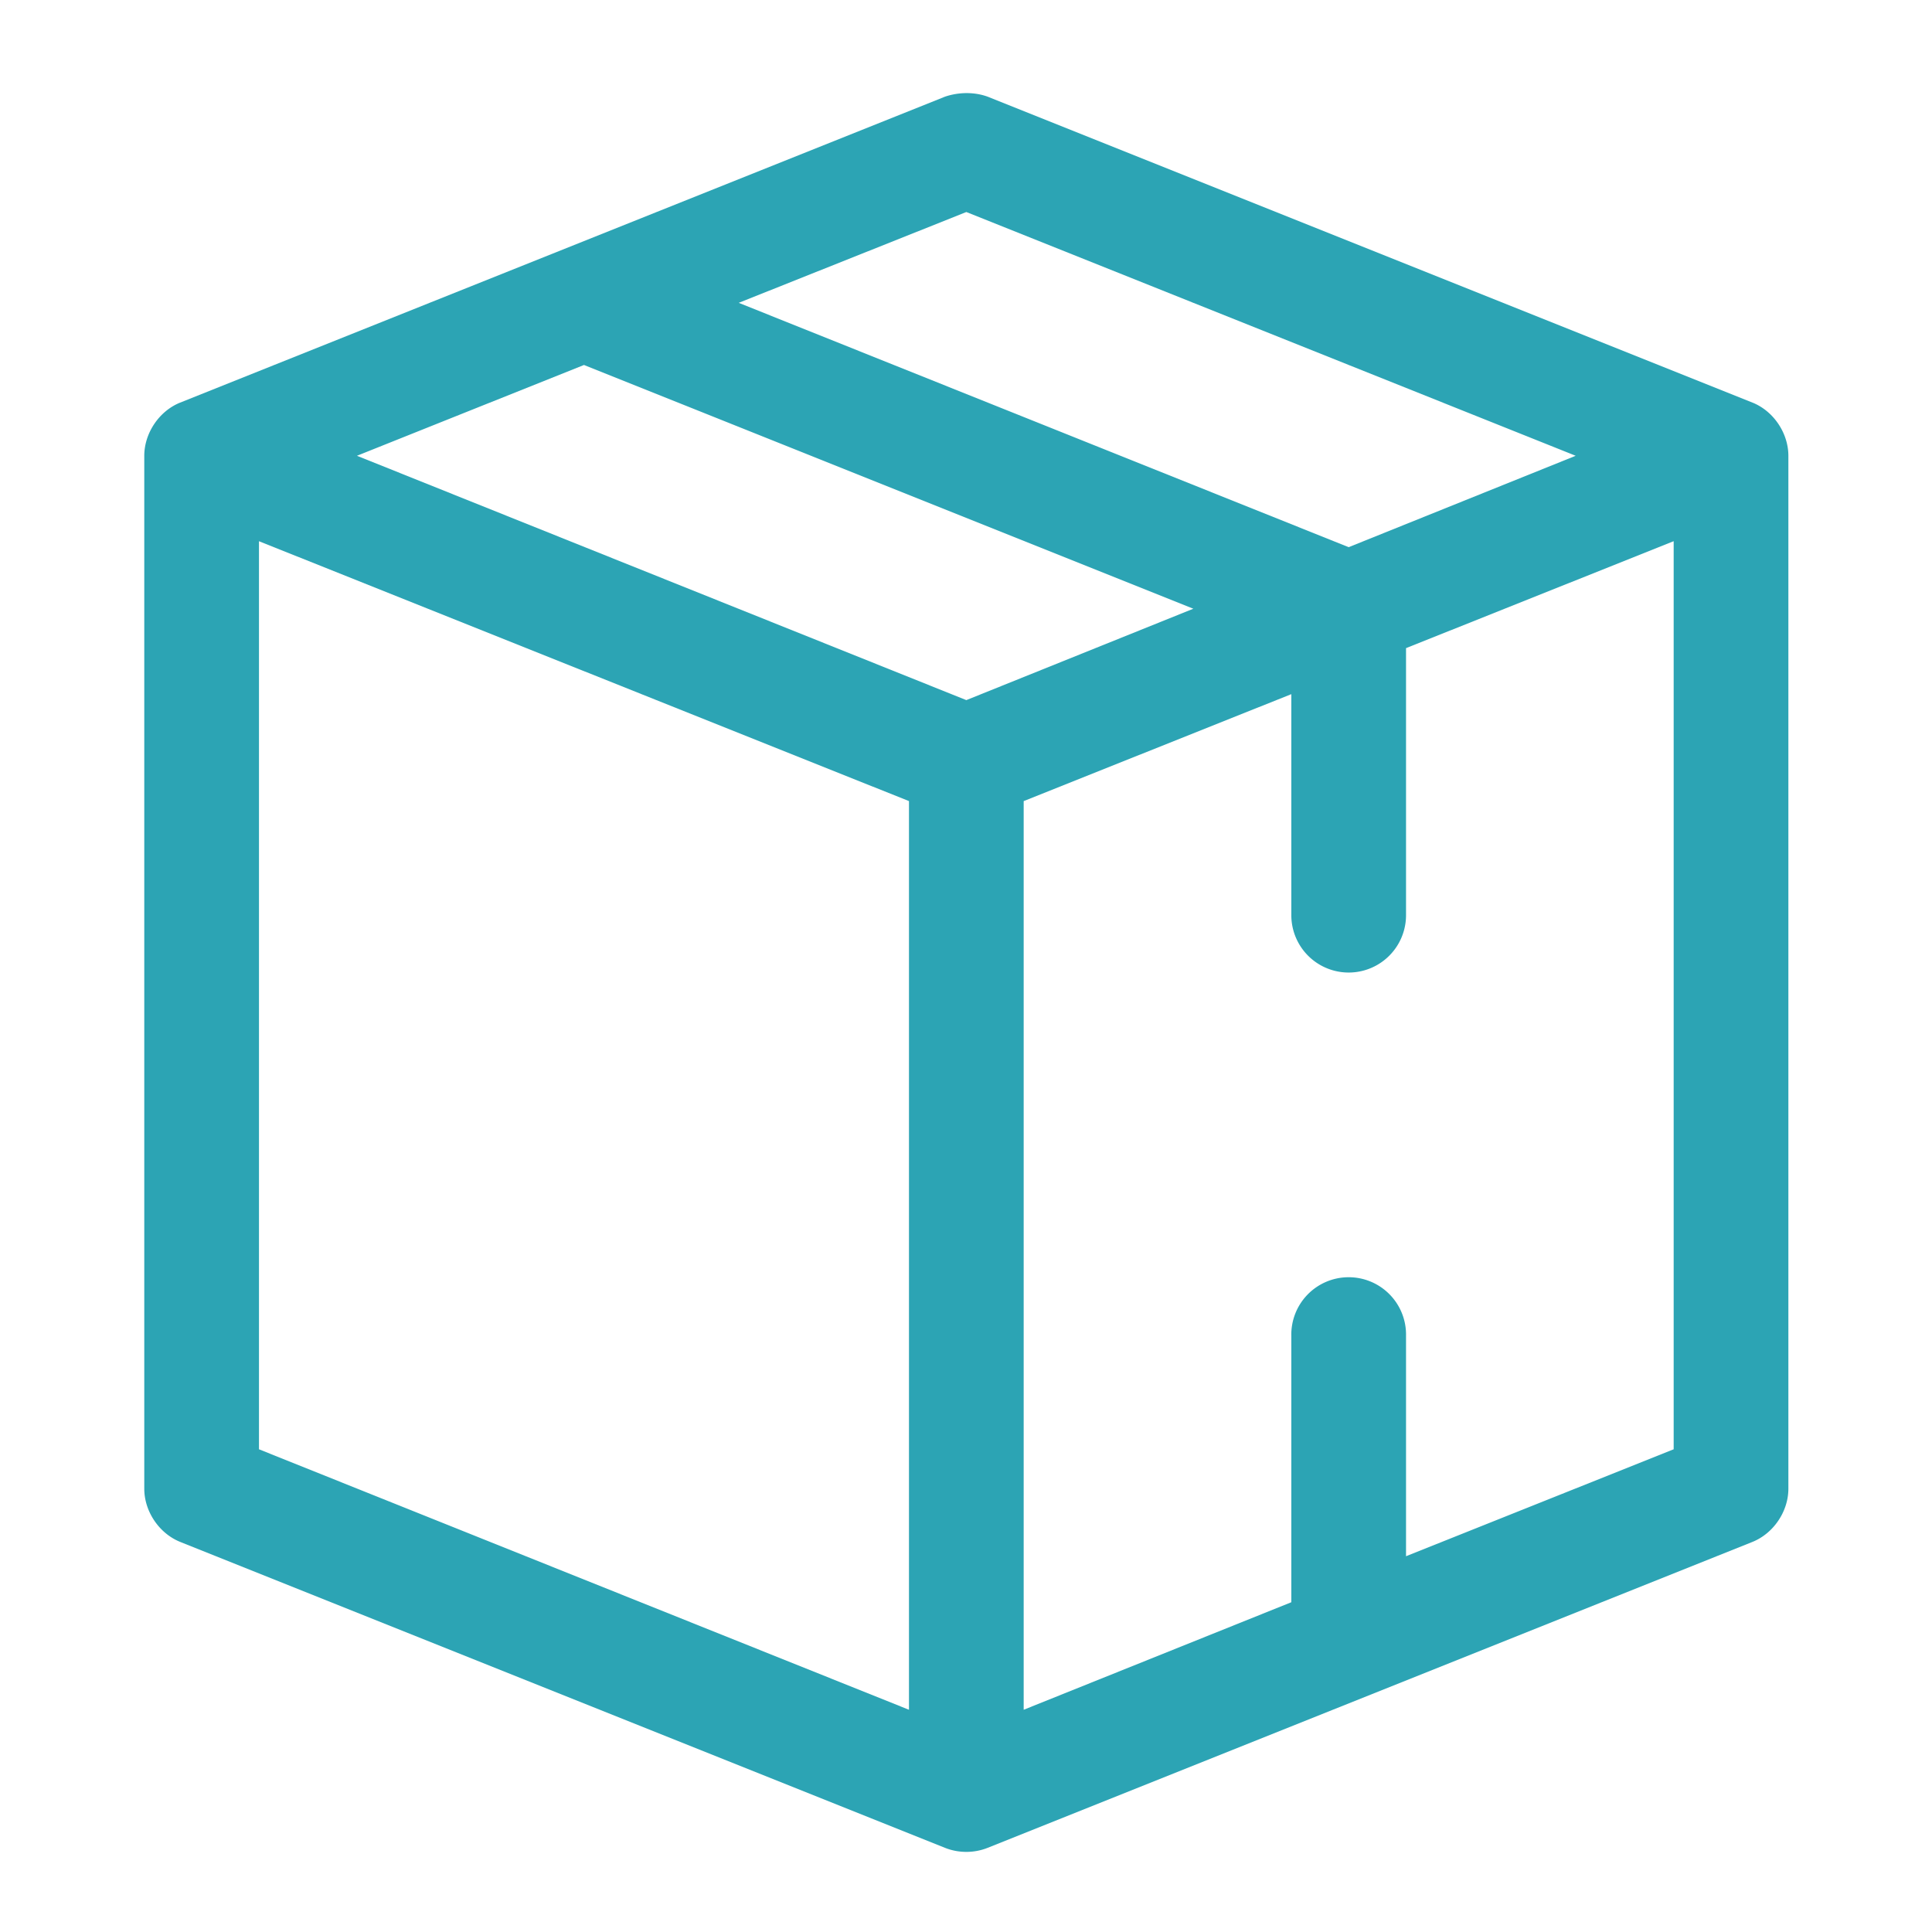 <?xml version="1.0" encoding="UTF-8" standalone="no"?>
<!-- Generator: Adobe Illustrator 15.1.0, SVG Export Plug-In . SVG Version: 6.00 Build 0)  -->

<svg
   xmlns:dc="http://purl.org/dc/elements/1.1/"
   xmlns:cc="http://creativecommons.org/ns#"
   xmlns:rdf="http://www.w3.org/1999/02/22-rdf-syntax-ns#"
   xmlns:svg="http://www.w3.org/2000/svg"
   xmlns="http://www.w3.org/2000/svg"
   xmlns:sodipodi="http://sodipodi.sourceforge.net/DTD/sodipodi-0.dtd"
   xmlns:inkscape="http://www.inkscape.org/namespaces/inkscape"
   version="1.1"
   id="Layer_1"
   x="0px"
   y="0px"
   width="124"
   height="124"
   viewBox="0 0 124 124"
   enable-background="new 0 0 128 128"
   xml:space="preserve"
   inkscape:version="0.91 r13725"
   sodipodi:docname="production.svg"><defs
     id="defs4332" /><sodipodi:namedview
     pagecolor="#ffffff"
     bordercolor="#666666"
     borderopacity="1"
     objecttolerance="10"
     gridtolerance="10"
     guidetolerance="10"
     inkscape:pageopacity="0"
     inkscape:pageshadow="2"
     inkscape:window-width="1792"
     inkscape:window-height="1071"
     id="namedview4330"
     showgrid="false"
     inkscape:zoom="5.9591478"
     inkscape:cx="30.73264"
     inkscape:cy="68.287594"
     inkscape:window-x="0"
     inkscape:window-y="0"
     inkscape:window-maximized="1"
     inkscape:current-layer="Layer_1" /><path
     display="none"
     d="m 540.014,237.766 -23.653,-5.615 c -0.036,-0.008 -0.073,-0.004 -0.109,-0.012 -0.53,-0.775 -1.33,-1.363 -2.297,-1.594 l -23.654,-5.611 c -0.298,-0.07 -0.597,-0.104 -0.896,-0.104 -0.185,0 -0.365,0.021 -0.547,0.046 -7.481,-4.387 -15.773,-6.706 -24.022,-6.706 -26.375,0 -47.832,21.457 -47.832,47.831 0,26.376 21.457,47.833 47.832,47.833 8.571,0 16.98,-2.313 24.355,-6.679 0.071,0.005 0.143,0.019 0.214,0.019 0.299,0 0.6,-0.032 0.896,-0.104 l 23.654,-5.612 c 1.751,-0.418 2.985,-1.979 2.985,-3.779 l 0,-43.724 5.464,1.416 0,40.706 c 0,1.192 0.551,2.321 1.493,3.059 0.689,0.539 1.531,0.823 2.39,0.823 0.313,0 0.631,-0.039 0.942,-0.114 l 12.832,-3.212 c 1.729,-0.429 2.939,-1.984 2.939,-3.766 l 0,-51.32 c 0,-1.803 -1.236,-3.367 -2.986,-3.781 z m -43.672,19.14 -6.939,0 c -2.146,0 -3.885,1.738 -3.885,3.883 l 0,10.42 c 0,2.143 1.738,3.882 3.885,3.882 l 6.939,0 0,11.087 -6.939,0 c -2.146,0 -3.885,1.738 -3.885,3.883 l 0,2.729 -11.257,-18.668 c -0.729,-1.211 -2.014,-1.882 -3.329,-1.882 -0.684,0 -1.371,0.182 -1.999,0.559 -1.237,0.745 -2.655,1.14 -4.102,1.14 -4.378,0 -7.938,-3.563 -7.938,-7.938 0,-4.375 3.563,-7.935 7.938,-7.935 1.443,0 2.86,0.394 4.1,1.141 0.608,0.368 1.306,0.559 2.003,0.559 0.314,0 0.629,-0.039 0.938,-0.115 1,-0.248 1.859,-0.883 2.39,-1.768 l 11.257,-18.713 0,2.773 c 0,2.145 1.738,3.883 3.885,3.883 l 6.939,0 -0.001,11.08 0,0 z"
     id="path4304"
     inkscape:connector-curvature="0"
     style="display:none;fill:#ffffff" /><g
     transform="matrix(1.227,0,0,1.227,0.671,-1167.481)"
     id="g5155"
     style="fill:#2ca4b4;fill-opacity:1"><path
       inkscape:connector-curvature="0"
       style="color:#000000;text-indent:0;text-transform:none;direction:ltr;block-progression:tb;baseline-shift:baseline;display:inline;overflow:visible;visibility:visible;fill:#2ca4b4;fill-opacity:1;stroke:none;marker:none;enable-background:accumulate"
       d="m 49.906,956.364 c -0.387,0.013 -0.742,0.088 -1.031,0.188 l -40,16 c -1.11,0.449 -1.887,1.616 -1.875,2.812 l 0,54 c 1e-5,1.187 0.775,2.336 1.875,2.781 l 40,16 c 0.713,0.288 1.537,0.288 2.25,0 l 40,-16 c 1.1,-0.445 1.875,-1.595 1.875,-2.781 l 0,-54 c 0.012,-1.197 -0.765,-2.364 -1.875,-2.812 l -40,-16 c -0.412,-0.15 -0.832,-0.2 -1.219,-0.188 z m 0.094,6.219 31.875,12.75 L 70,980.114 38.094,967.333 50,962.583 Z m -20,8 31.875,12.75 -11.875,4.781 -31.875,-12.781 11.875,-4.75 z m -17,9.219 34,13.594 0,47.531 -34,-13.625 0,-47.5 z m 74,0 0,47.5 -14,5.594 0,-11.531 A 3,3 0 0 0 69.969,1018.302 3,3 0 0 0 67,1021.364 l 0,13.938 -14,5.625 0,-47.531 14,-5.594 0,11.562 a 3,3 0 1 0 6,0 l 0,-13.969 14,-5.594 z"
       visibility="visible"
       display="inline"
       overflow="visible"
       id="path5157" /></g></svg>